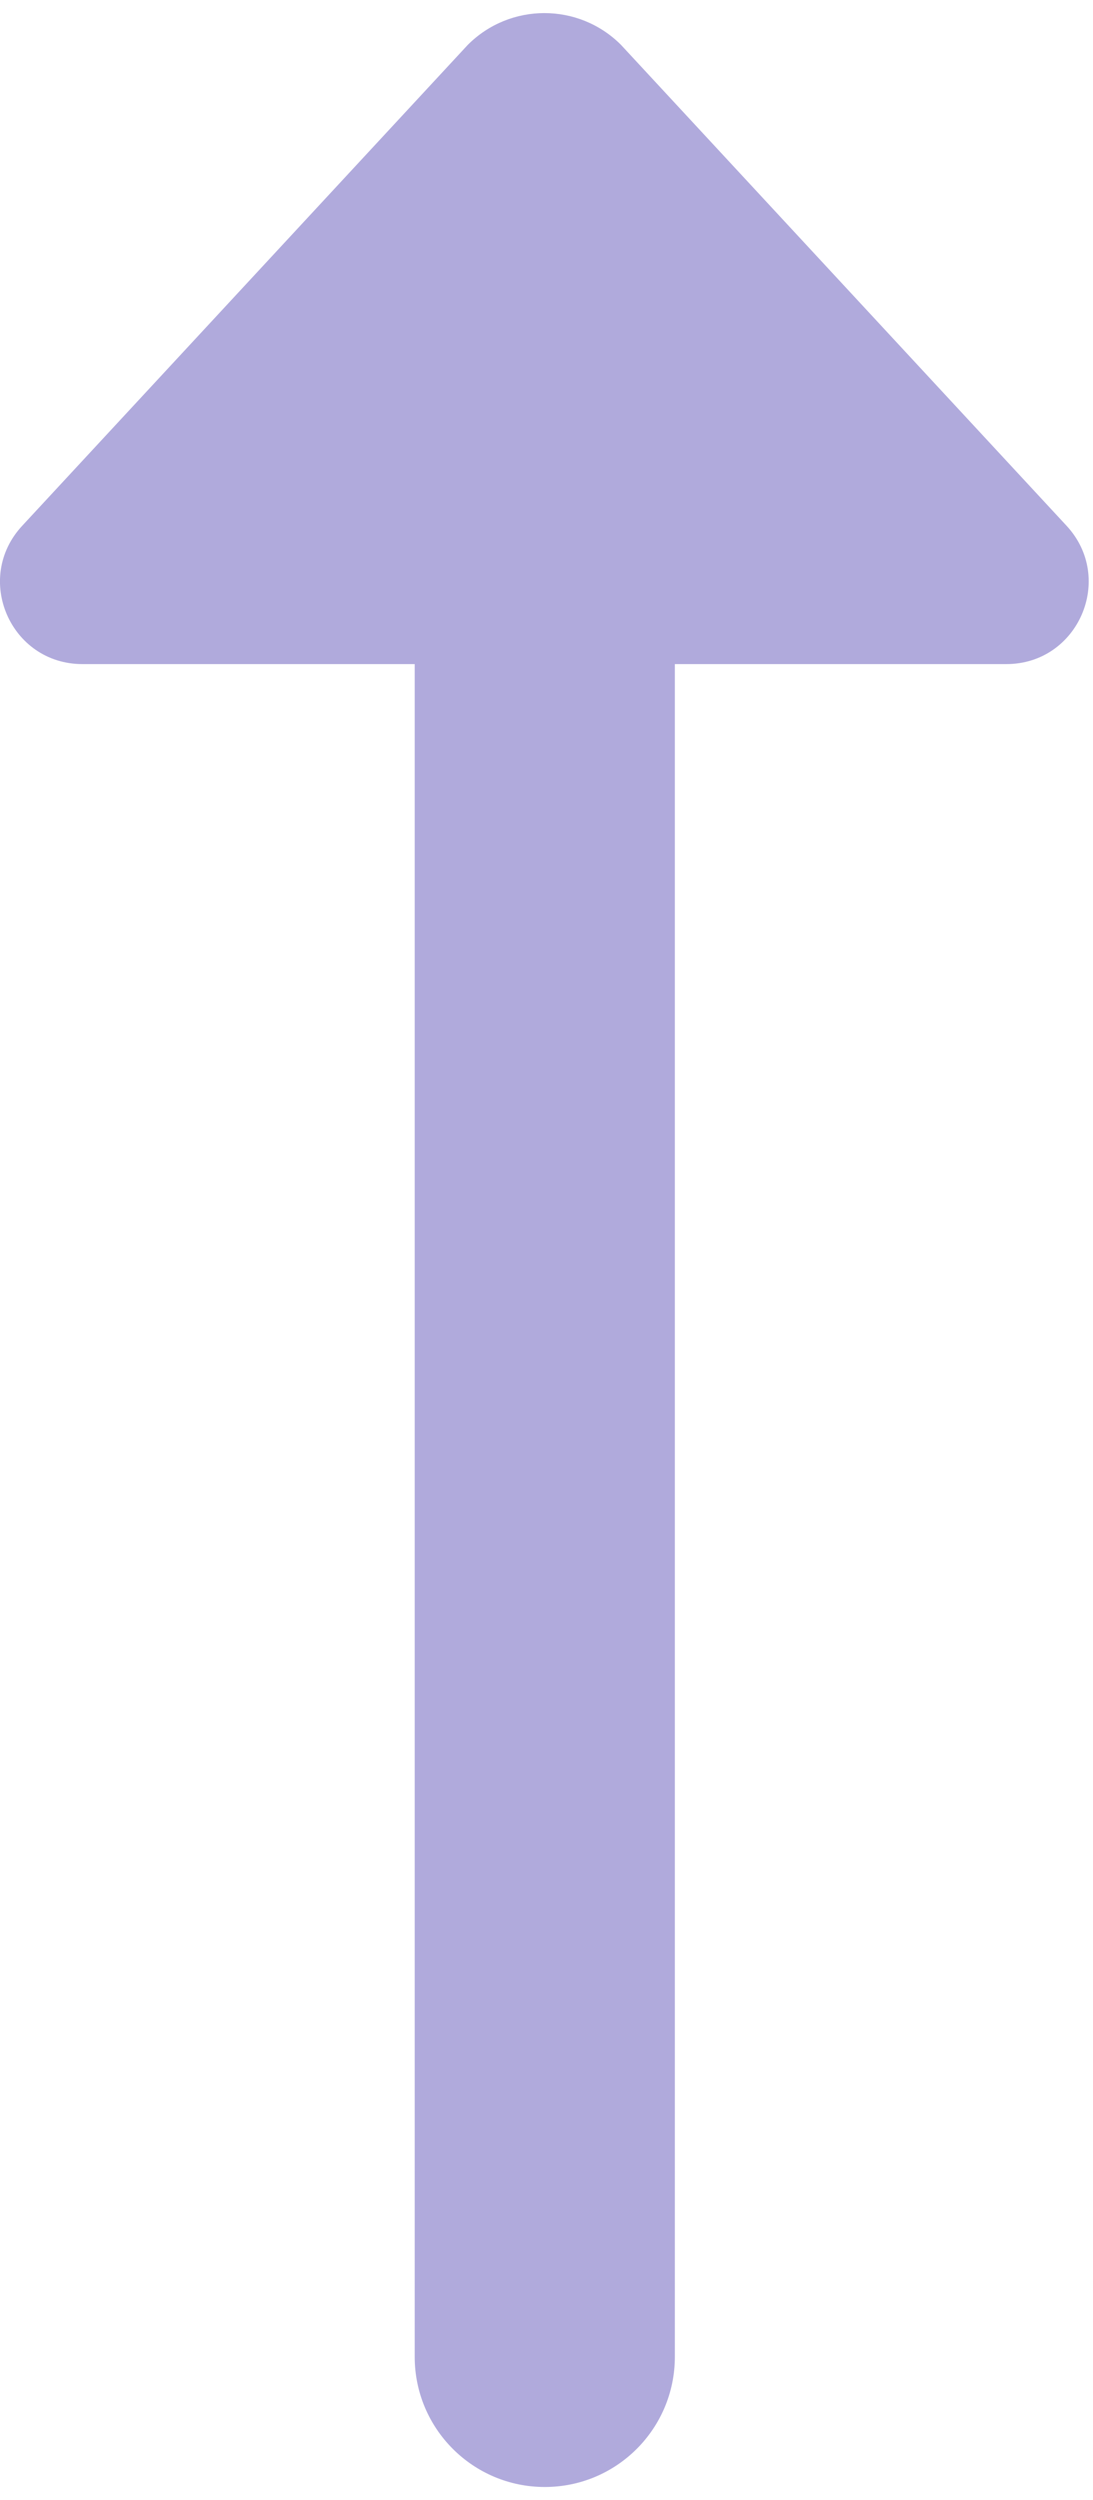 <svg width="7" height="16" viewBox="0 0 7 16" fill="none" xmlns="http://www.w3.org/2000/svg">
  <path
    d="M3.489 15.916C3.949 15.916 4.322 15.543 4.322 15.083L4.322 8.416L4.322 4.25H6.445C6.905 4.25 7.144 3.702 6.83 3.364L3.977 0.287C3.706 0.016 3.267 0.016 2.996 0.287L0.143 3.364C-0.172 3.702 0.067 4.25 0.528 4.25H2.656L2.656 8.416L2.656 15.083C2.656 15.543 3.029 15.916 3.489 15.916Z"
    fill="#B0AADC" />
</svg>